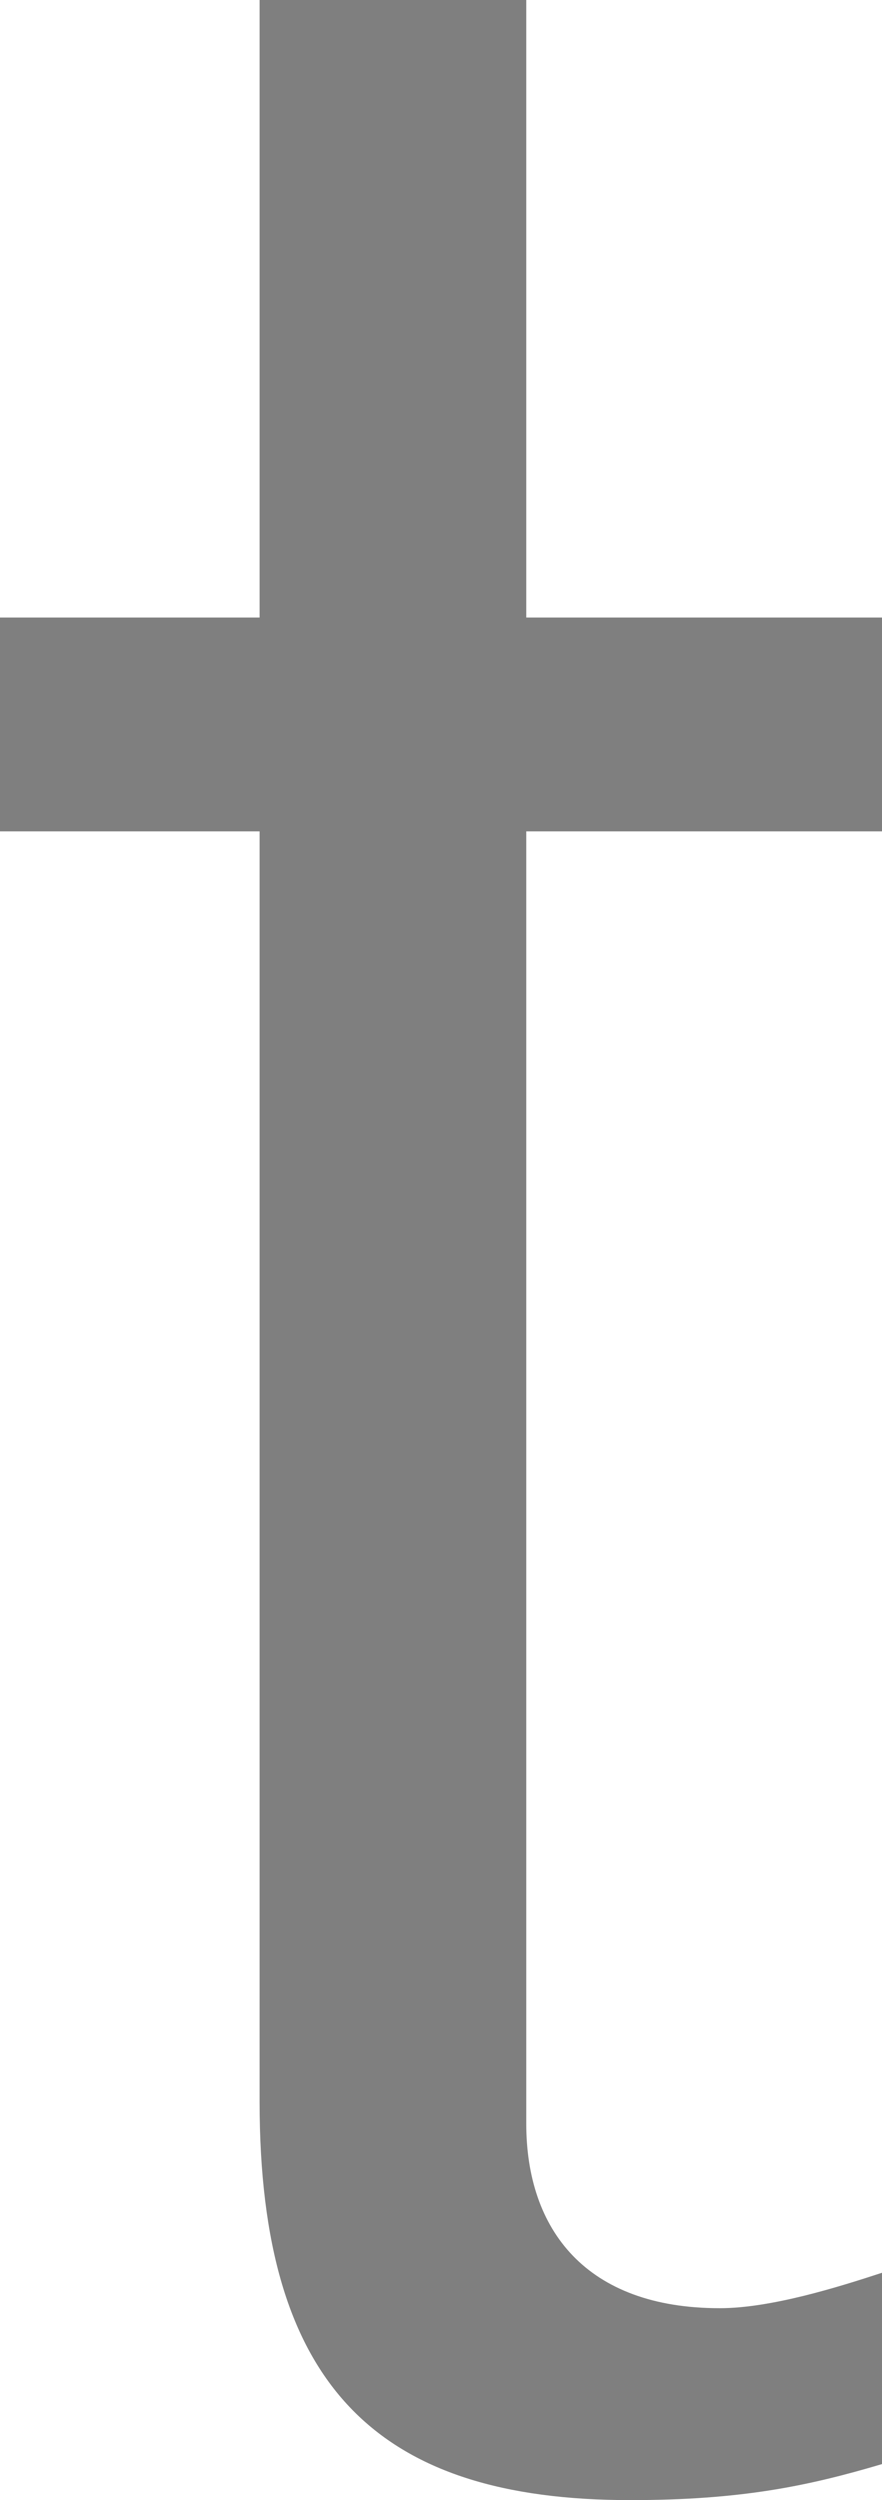 ﻿<?xml version="1.0" encoding="utf-8"?>
<svg version="1.1" xmlns:xlink="http://www.w3.org/1999/xlink" width="6px" height="17px" xmlns="http://www.w3.org/2000/svg">
  <g transform="matrix(1 0 0 1 -3293 -440 )">
    <path d="M 0 5.653  L 0 4.199  L 1.766 4.199  L 1.766 0  L 3.58 0  L 3.58 4.199  L 6 4.199  L 6 5.653  L 3.58 5.653  C 3.58 5.653  3.58 14.44  3.58 14.44  C 3.58 15.162  3.987 15.695  4.896 15.695  C 5.245 15.695  5.704 15.551  6 15.454  C 6 15.454  6 16.755  6 16.755  C 5.501 16.903  5.046 17  4.287 17  C 2.57 17  1.766 16.227  1.766 14.292  C 1.766 14.292  1.766 5.653  1.766 5.653  L 0 5.653  Z " fill-rule="nonzero" fill="#7f7f7f" stroke="none" transform="matrix(1 0 0 1 3293 440 )" />
  </g>
</svg>